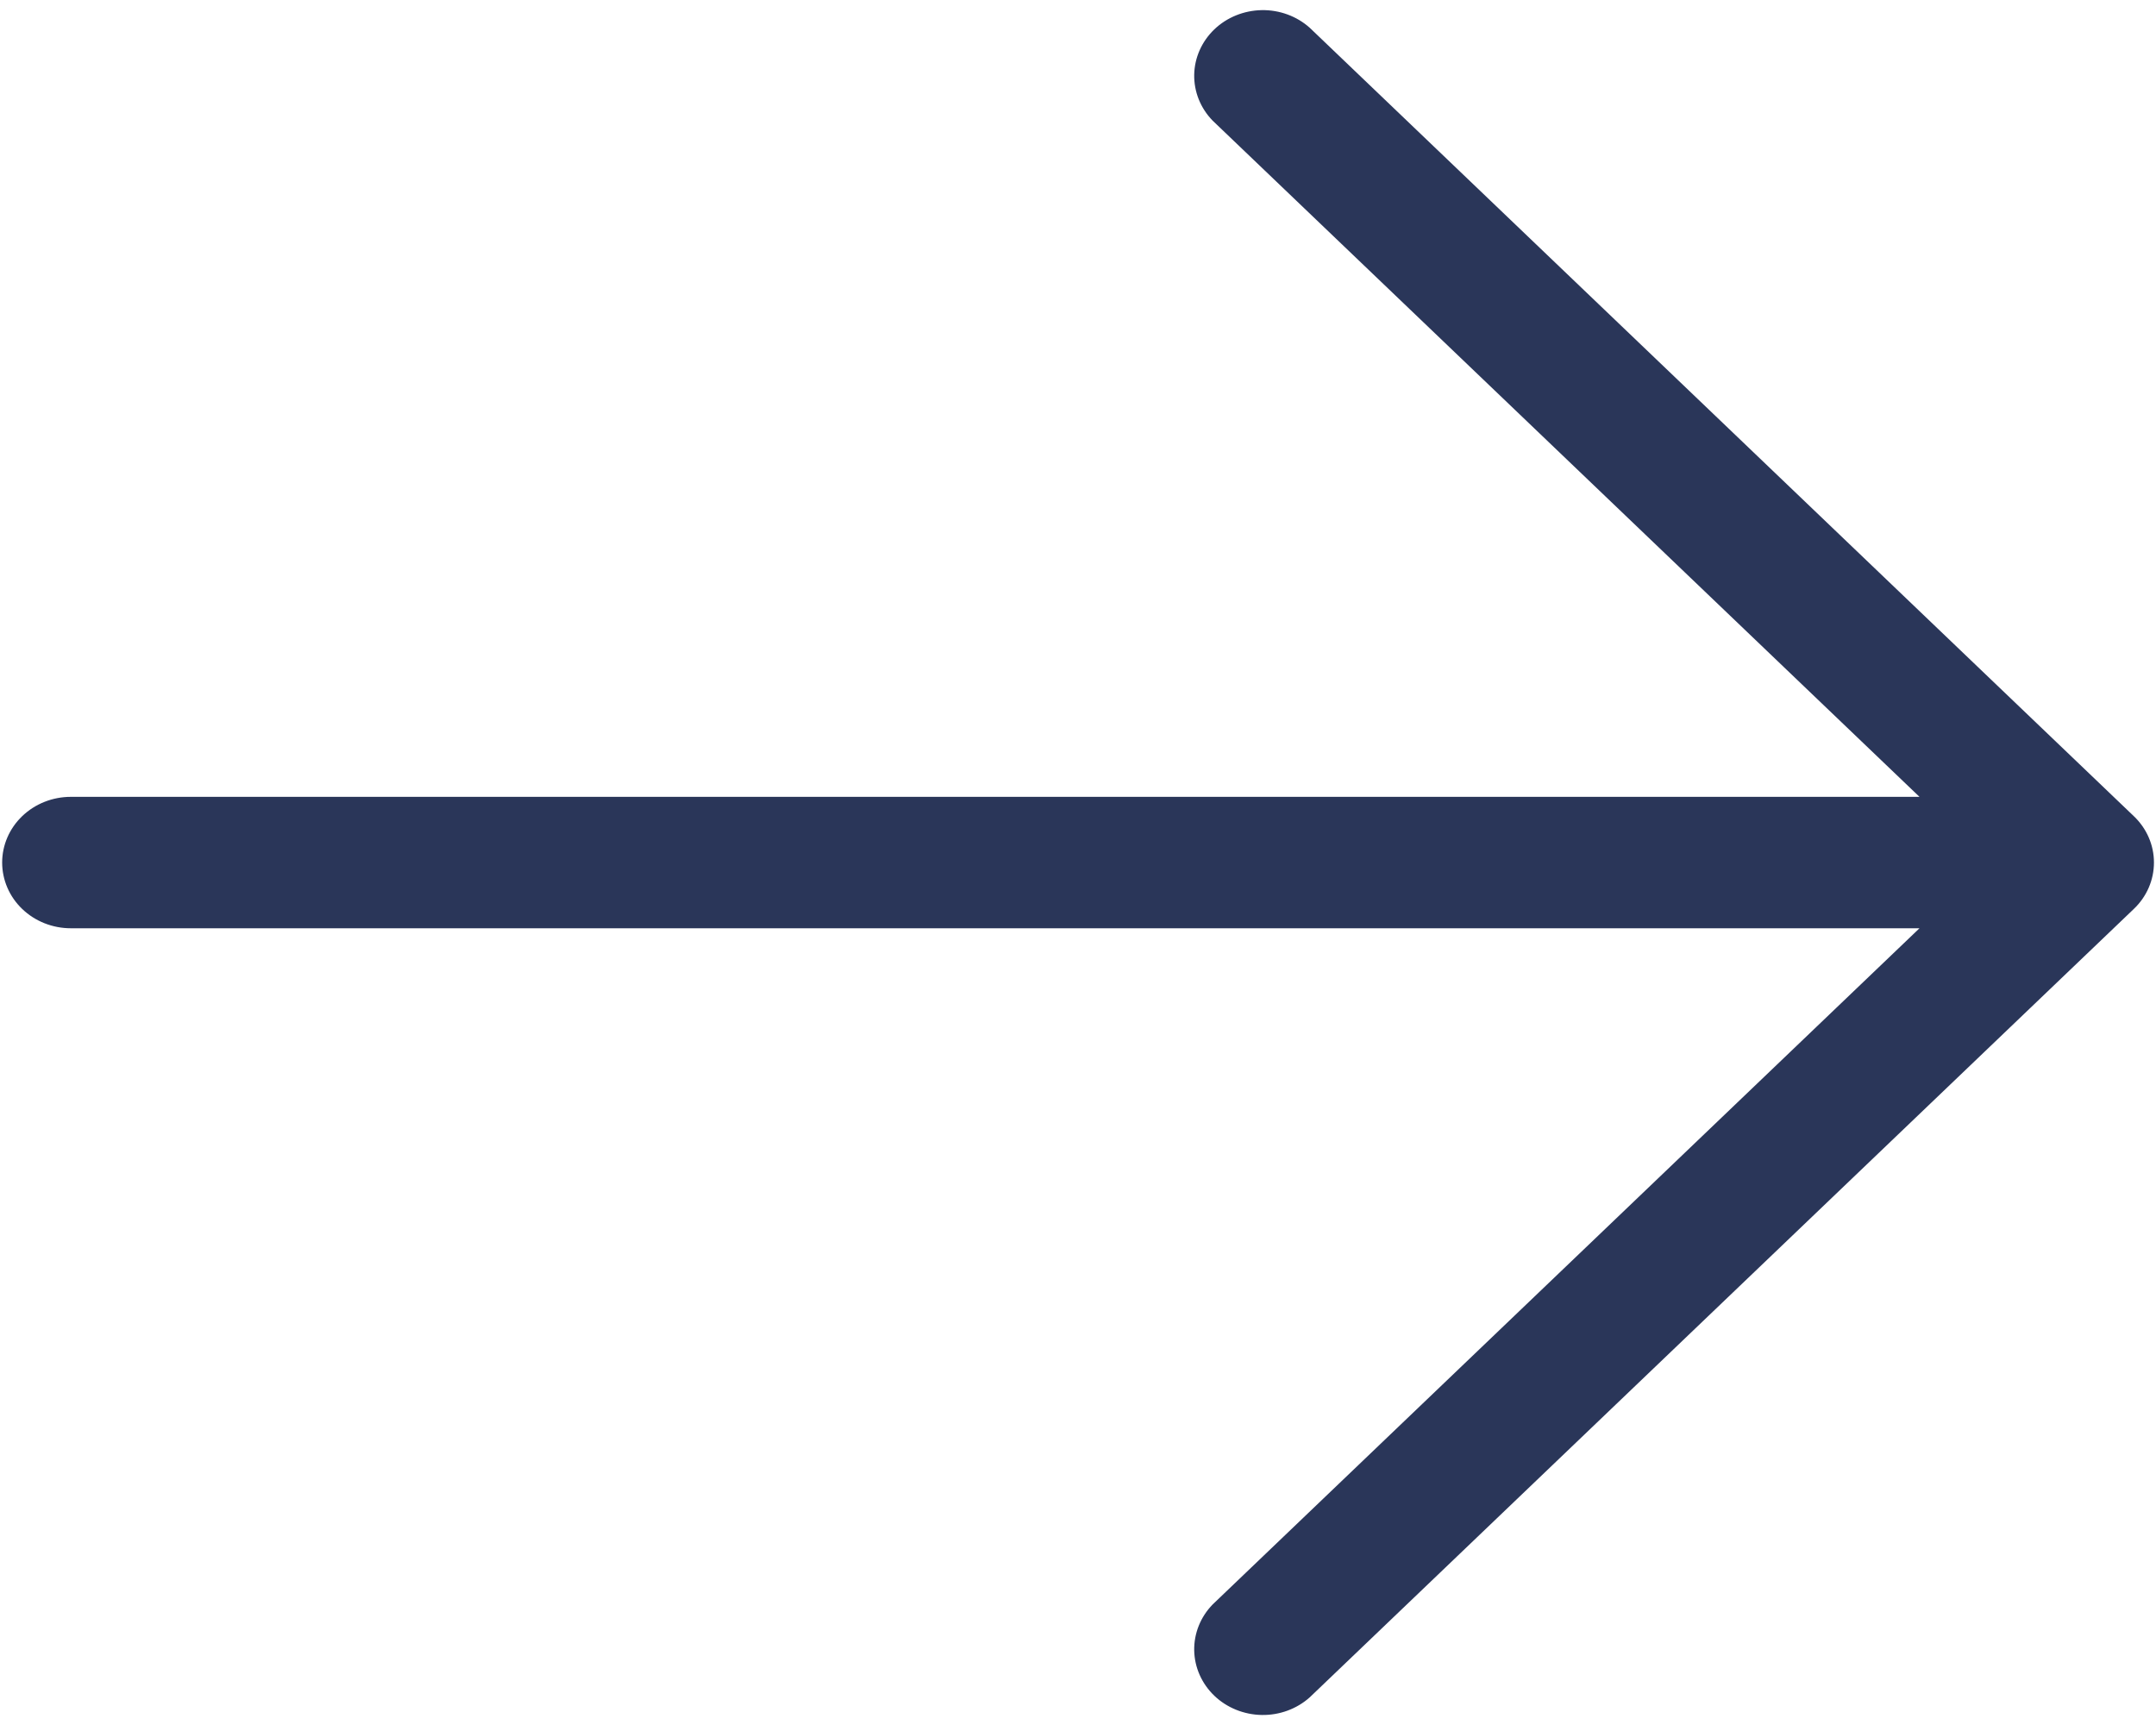 <svg width="20" height="16" viewBox="0 0 20 16" fill="none" xmlns="http://www.w3.org/2000/svg">
<path d="M19.794 8.431L12.149 15.744C12.029 15.851 11.869 15.91 11.704 15.907C11.539 15.904 11.381 15.84 11.265 15.729C11.148 15.617 11.081 15.466 11.078 15.309C11.075 15.151 11.136 14.998 11.249 14.882L17.806 8.61H0.657C0.488 8.61 0.326 8.546 0.206 8.431C0.087 8.317 0.02 8.162 0.02 8C0.02 7.839 0.087 7.684 0.206 7.57C0.326 7.455 0.488 7.391 0.657 7.391H17.806L11.249 1.119C11.136 1.003 11.075 0.85 11.078 0.692C11.081 0.535 11.148 0.384 11.265 0.272C11.381 0.161 11.539 0.097 11.704 0.094C11.869 0.091 12.029 0.15 12.149 0.257L19.794 7.57C19.914 7.684 19.981 7.839 19.981 8C19.981 8.162 19.914 8.317 19.794 8.431Z" fill="#2A3659"/>
</svg>
